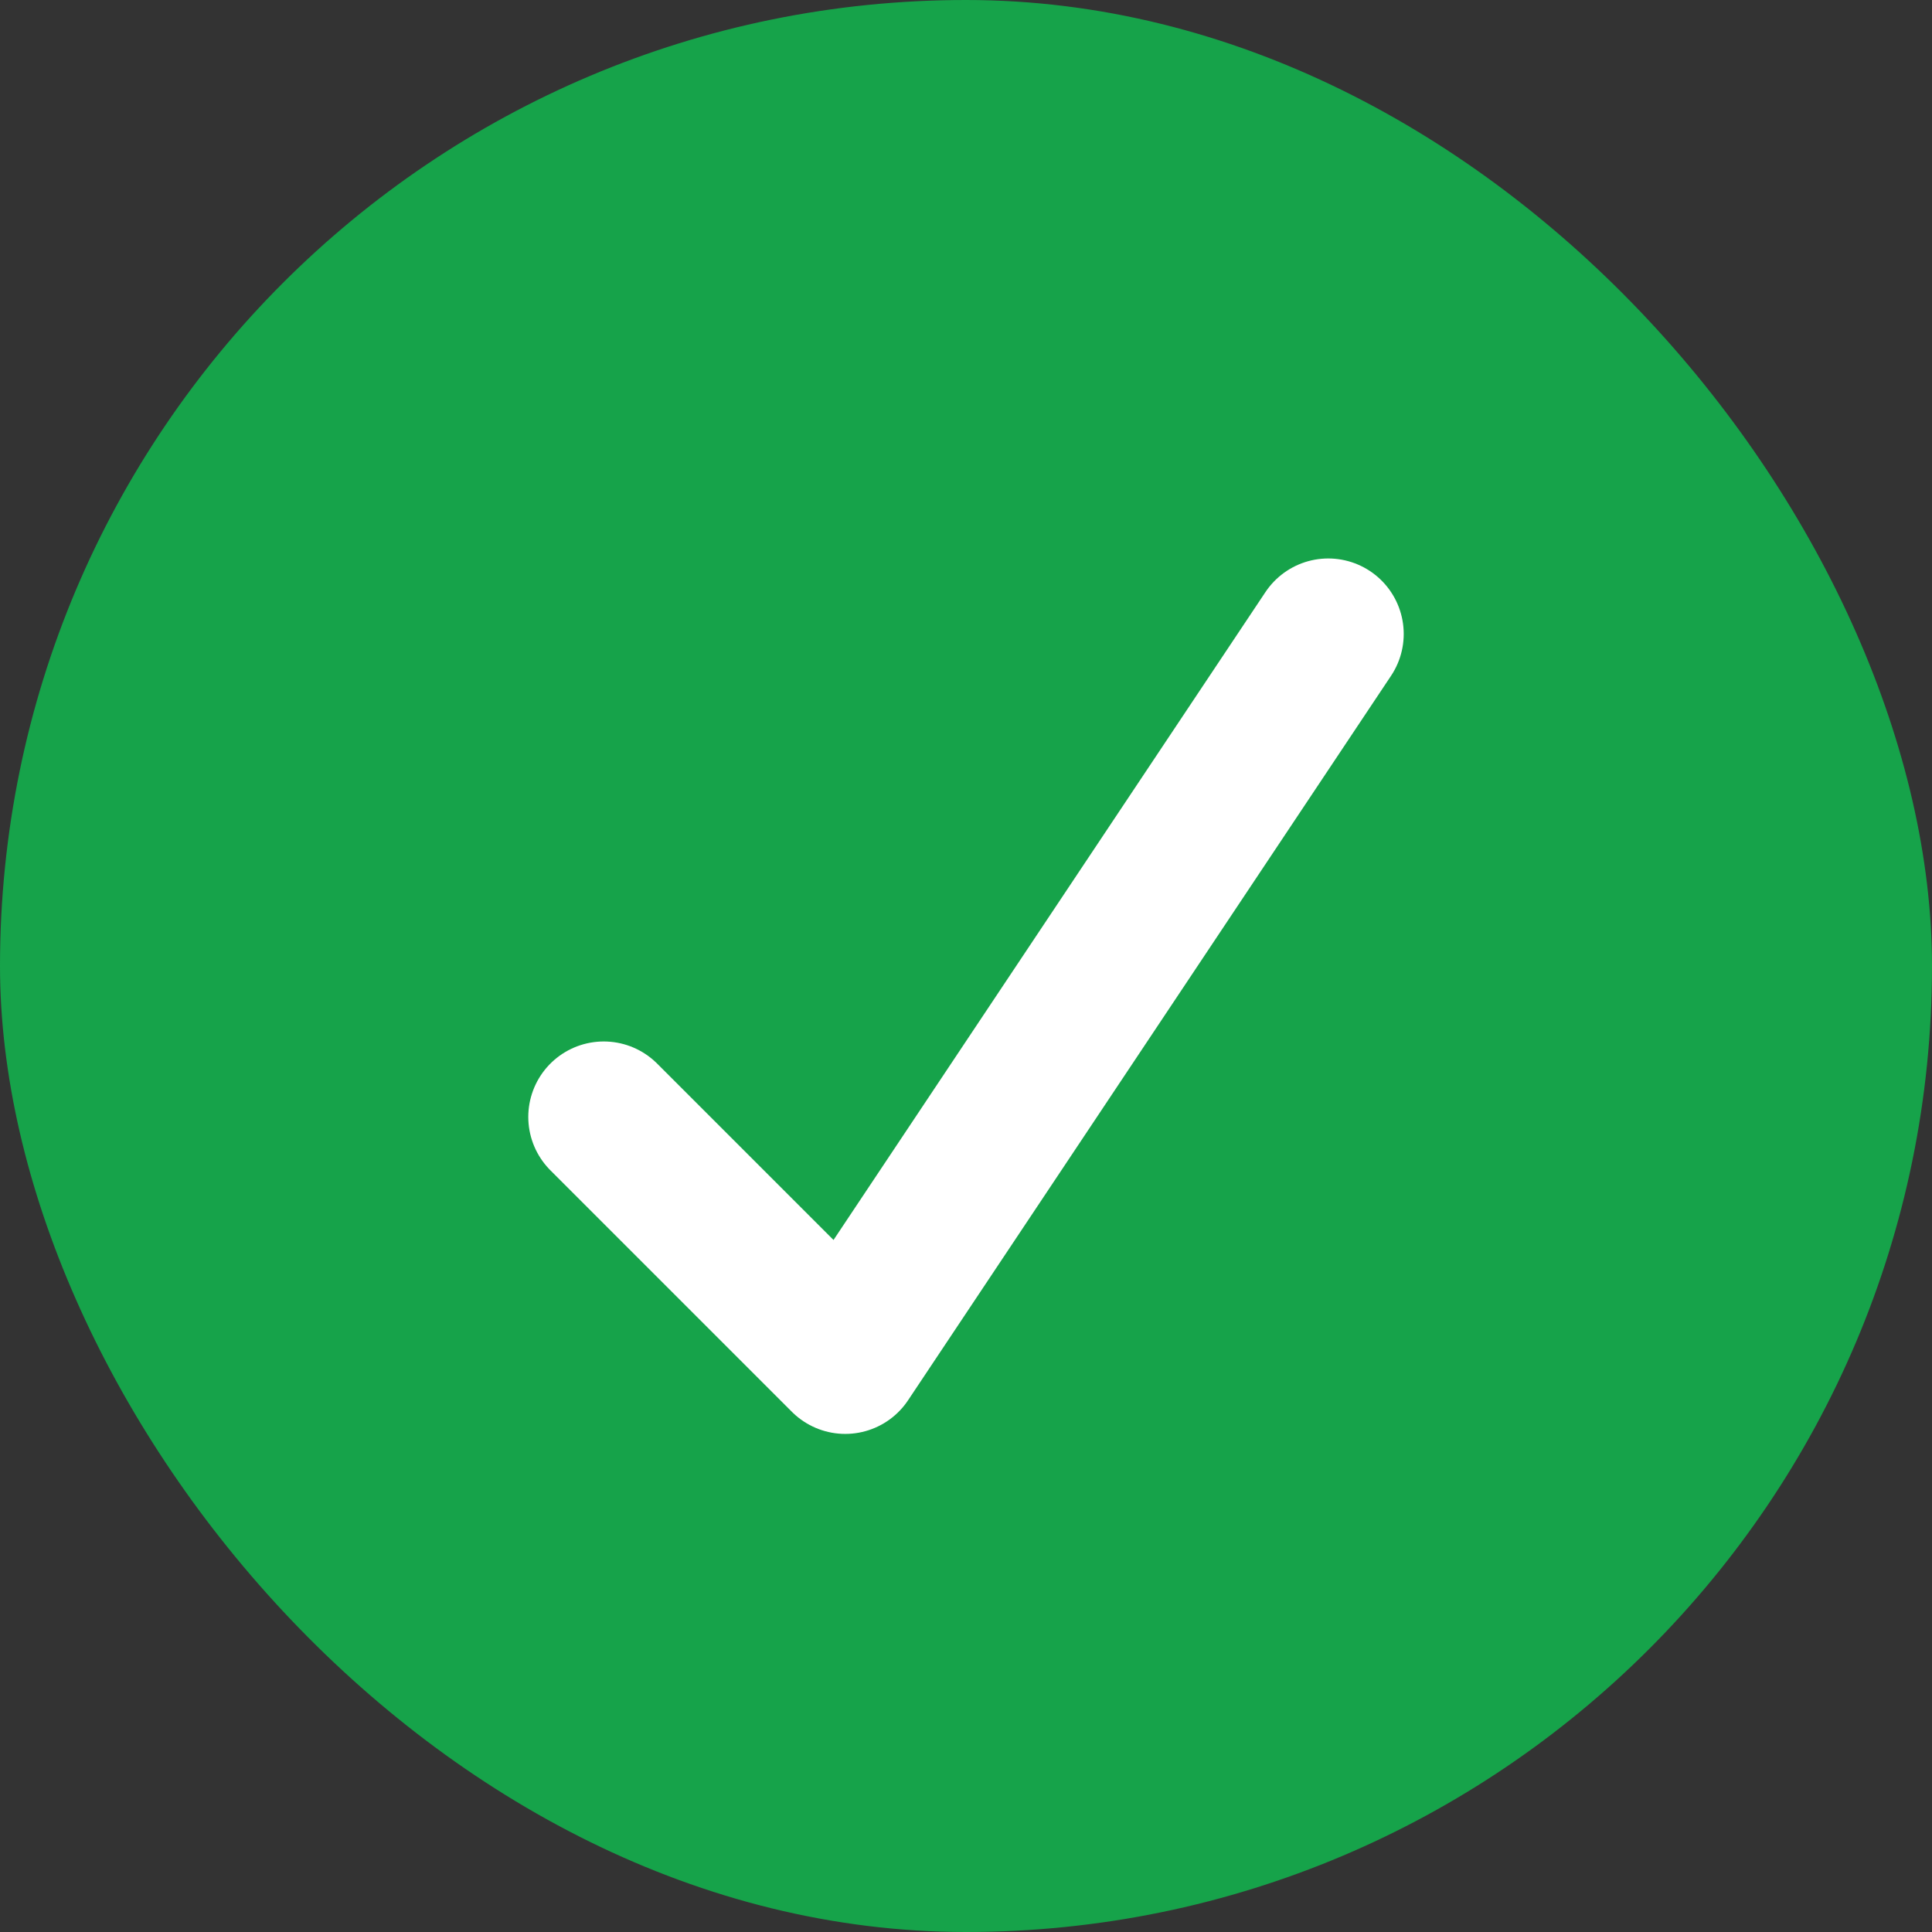 <svg width="32" height="32" viewBox="0 0 32 32" fill="none" xmlns="http://www.w3.org/2000/svg">
  <rect x="0" y="0" width="32" height="32" fill="#333333" stroke="none"/>
  <rect width="32" height="32" rx="16" fill="#16a34a"/>
  <path d="M10 18.5L14 22.5L22 10.5" stroke="white" stroke-width="2.5" stroke-linecap="round" stroke-linejoin="round"/>
</svg>